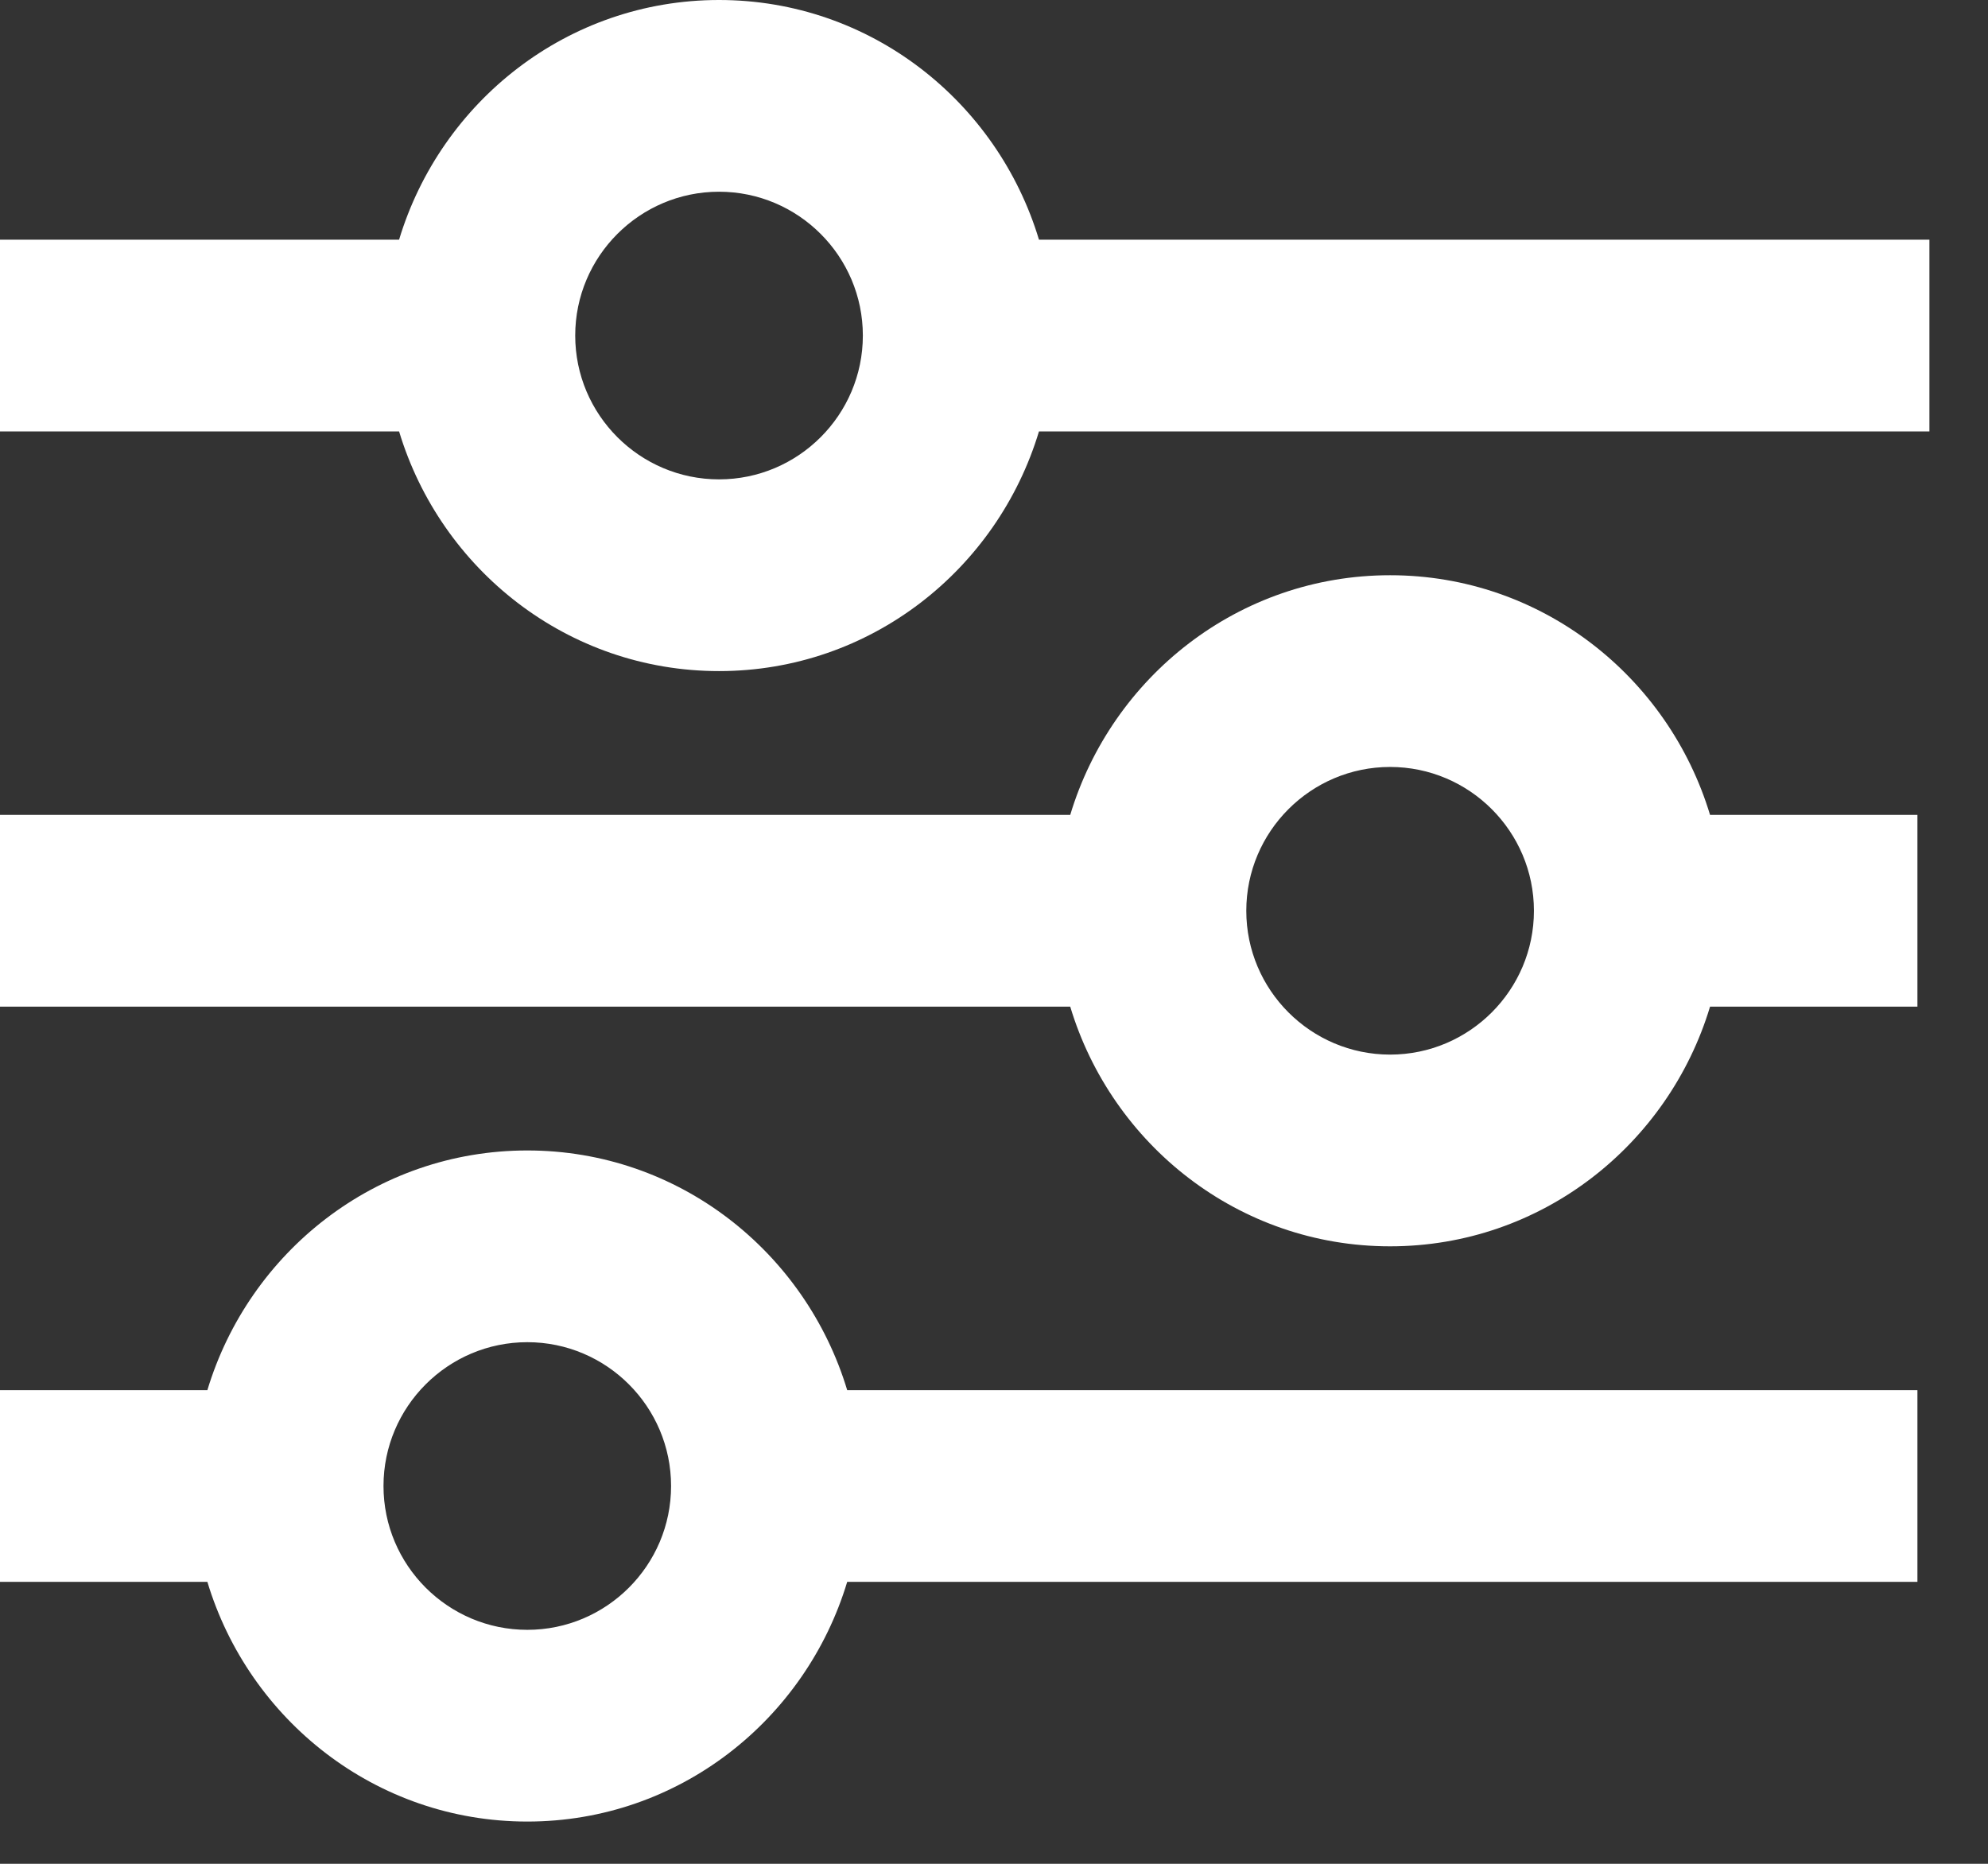 <svg width="32" height="30" viewBox="0 0 32 30" fill="none" xmlns="http://www.w3.org/2000/svg">
<rect x="0" y="0" width="32" height="30" fill="#333333" stroke="none"/>
<path d="M8.488 18.518C6.049 18.518 4.008 20.154 3.338 22.376H0V25.462H3.338C4.008 27.684 6.049 29.32 8.488 29.32C10.926 29.32 12.967 27.684 13.637 25.462H30.864V22.376H13.637C12.967 20.154 10.926 18.518 8.488 18.518ZM8.488 26.234C7.211 26.234 6.173 25.195 6.173 23.919C6.173 22.643 7.211 21.604 8.488 21.604C9.764 21.604 10.802 22.643 10.802 23.919C10.802 25.195 9.764 26.234 8.488 26.234ZM22.376 9.259C19.938 9.259 17.896 10.895 17.227 13.117H0V16.203H17.227C17.896 18.425 19.938 20.061 22.376 20.061C24.814 20.061 26.856 18.425 27.526 16.203H30.864V13.117H27.526C26.856 10.895 24.814 9.259 22.376 9.259ZM22.376 16.975C21.1 16.975 20.061 15.936 20.061 14.66C20.061 13.384 21.1 12.345 22.376 12.345C23.652 12.345 24.691 13.384 24.691 14.66C24.691 15.936 23.652 16.975 22.376 16.975Z" fill="white"/>
<path d="M16.724 3.858C16.054 1.636 14.012 0 11.574 0C9.136 0 7.094 1.636 6.424 3.858H0V6.944H6.424C7.094 9.167 9.136 10.802 11.574 10.802C14.012 10.802 16.054 9.167 16.724 6.944H31.057V3.858H16.724ZM11.574 7.716C10.298 7.716 9.259 6.677 9.259 5.401C9.259 4.125 10.298 3.086 11.574 3.086C12.85 3.086 13.889 4.125 13.889 5.401C13.889 6.677 12.85 7.716 11.574 7.716Z" fill="white"/>
</svg>
